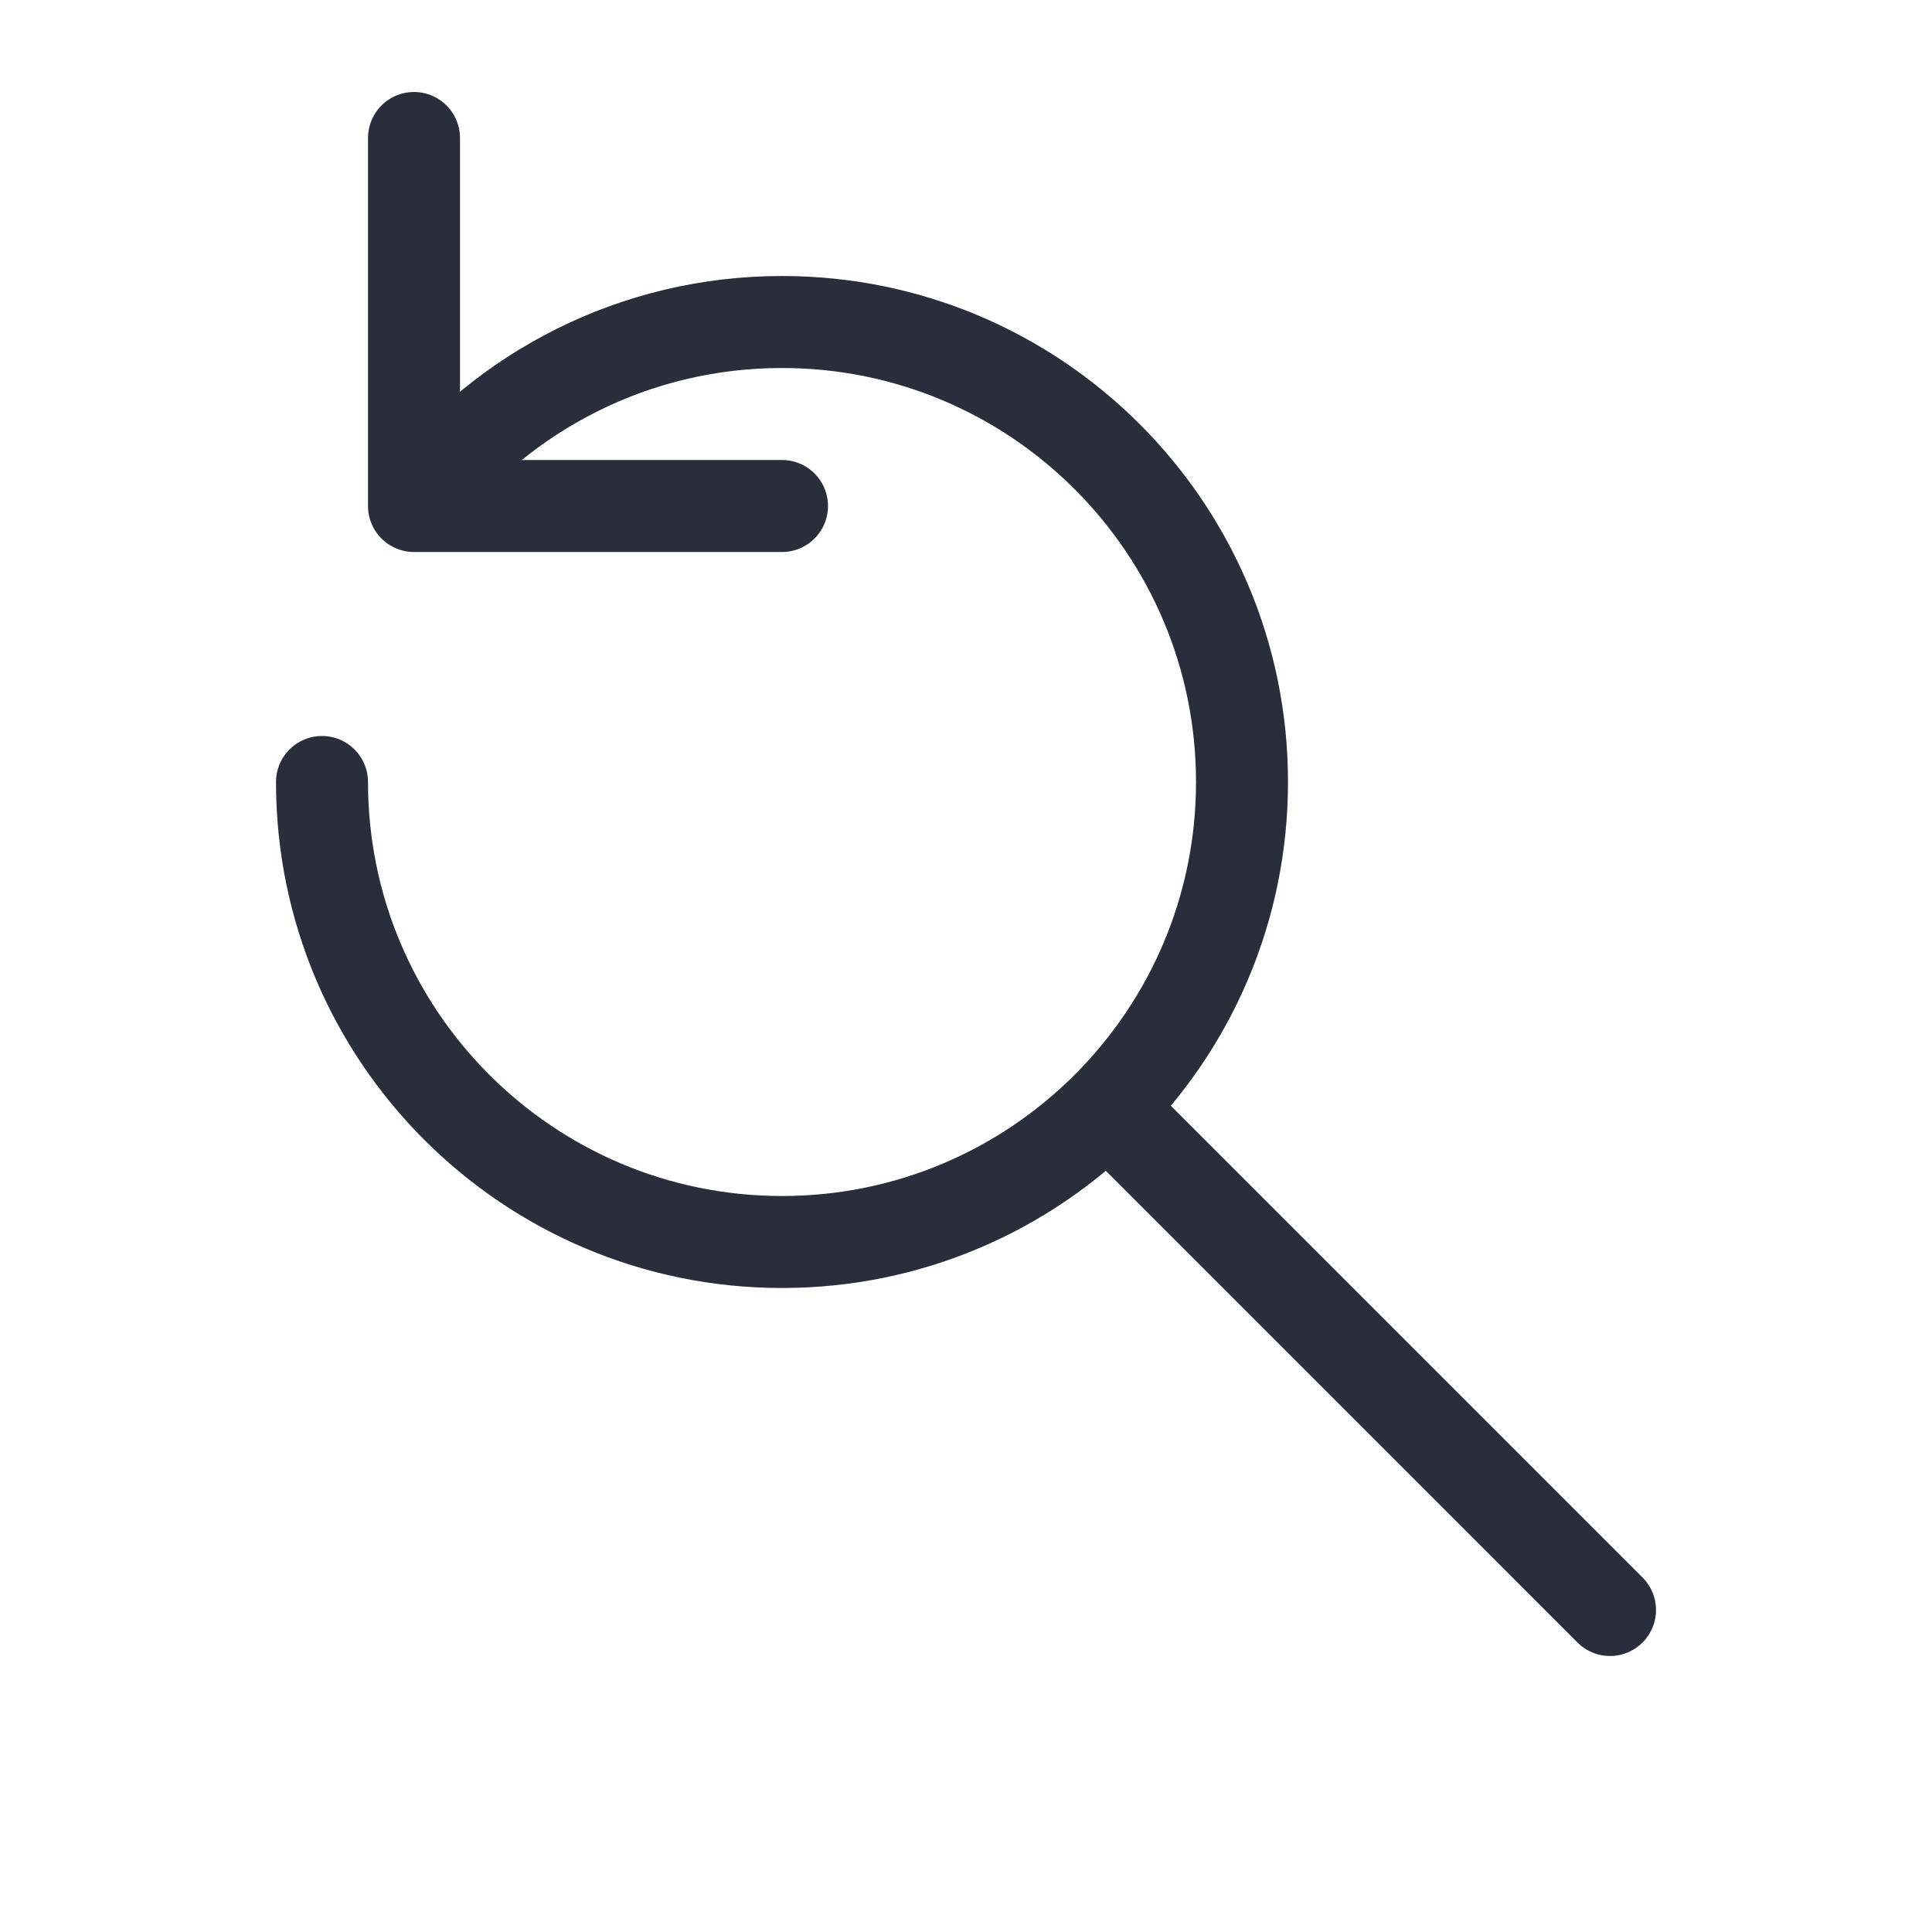 <svg height="21" viewBox="0 0 21 21" width="21" xmlns="http://www.w3.org/2000/svg"><g fill="none" fill-rule="evenodd" stroke="#2a2e3b" stroke-linecap="round" stroke-linejoin="round" transform="translate(3 1)"><path d="m.5 7.5c0 2.761 2.239 5 5 5 2.761 0 5-2.239 5-5 0-2.761-2.239-5-5-5-1.602 0-3.028.754-3.943 1.926"/><path d="m1.5.5v4h4"/><path d="m14.5 16.5-5.379-5.379"/></g></svg>